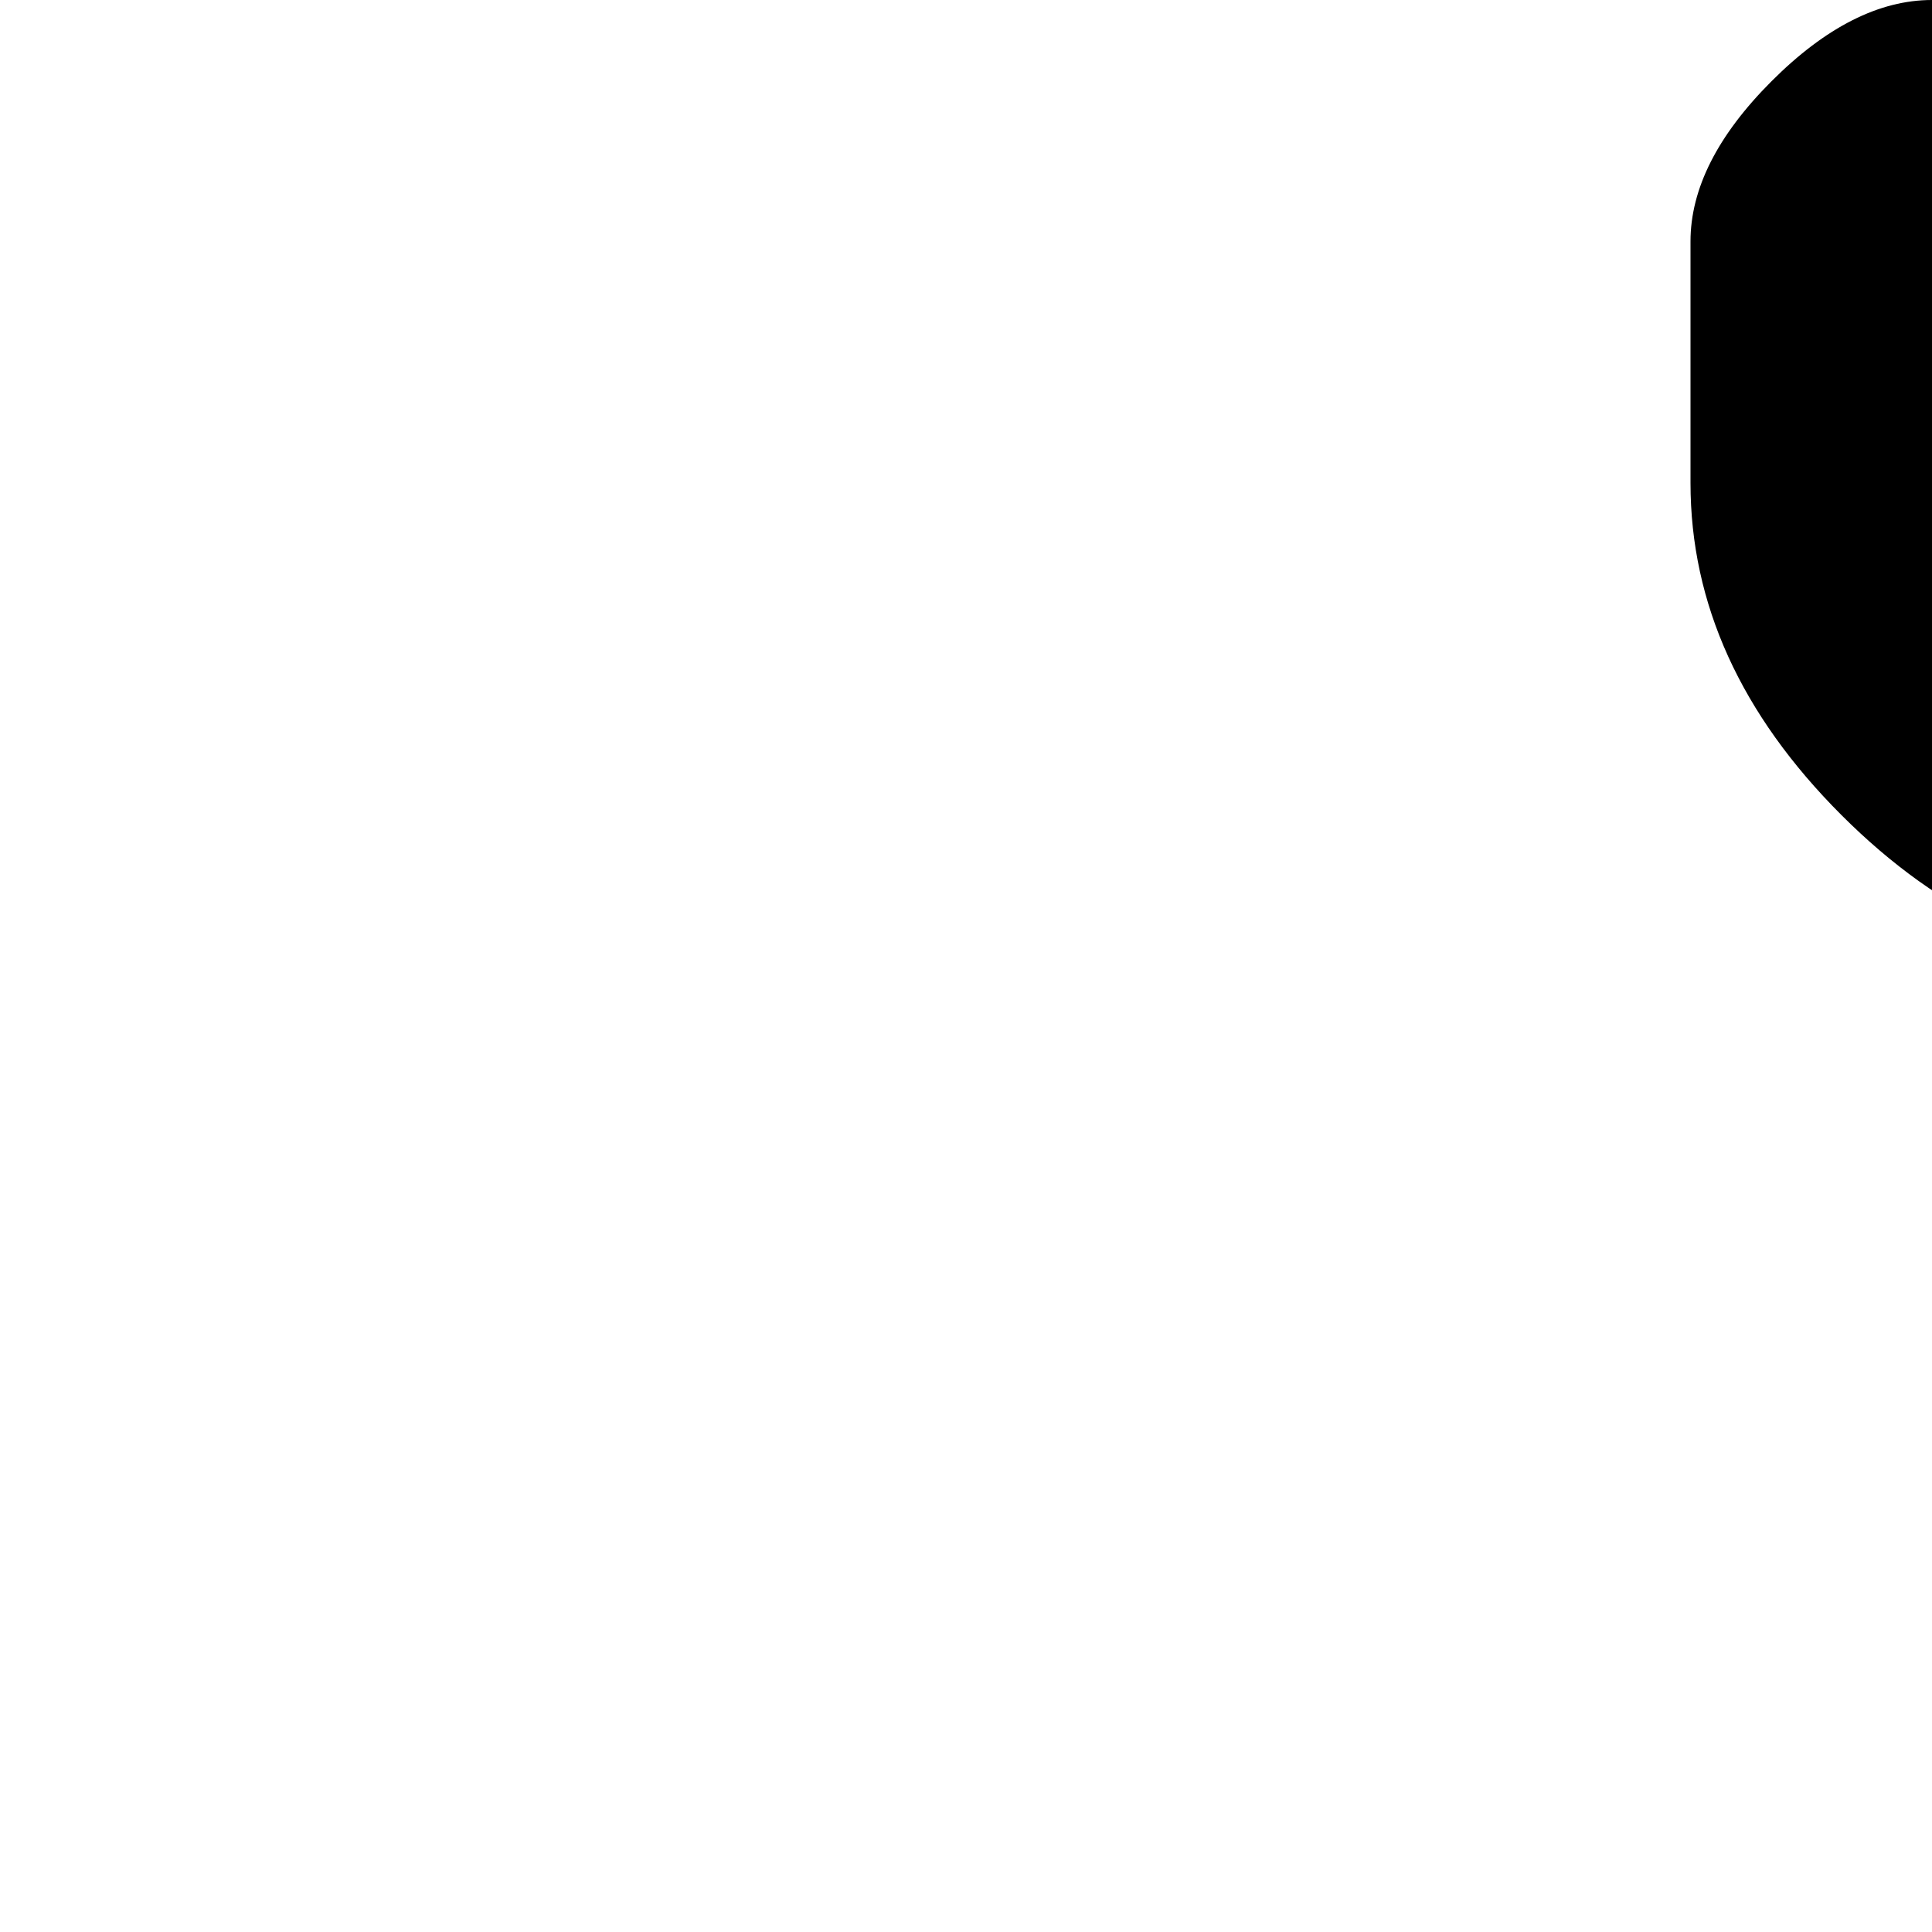 <svg xmlns="http://www.w3.org/2000/svg" version="1.1" viewBox="0 0 512 512" fill="currentColor"><path fill="currentColor" d="M448 960q-65 0-125.5-30T227 855.5T192 768q0-30-16-42.5t-32 0t-16 42.5v192q0 21-21.5 42.5T64 1024t-42.5-21.5T0 960V768q0-38 2.5-64t10-52T34 610.5t37.5-25T128 576q34 0 62 10t43.5 22t38.5 22t48 10q27 0 42-.5t42.5-3t45-8.5t38.5-16t34.5-27.5T544 544q15-45 22.5-99.5T575 355t1-99q-48 0-88-40t-40-88V64q0-21 21.5-42.5T512 0t42.5 21.5T576 64v32q0 32 128 32q17 0 33.5-10T767 96t39-22t58-10q75 0 117.5 94.5T1024 410q0 131-45 236.5T855.5 820T673 924t-225 36"/></svg>